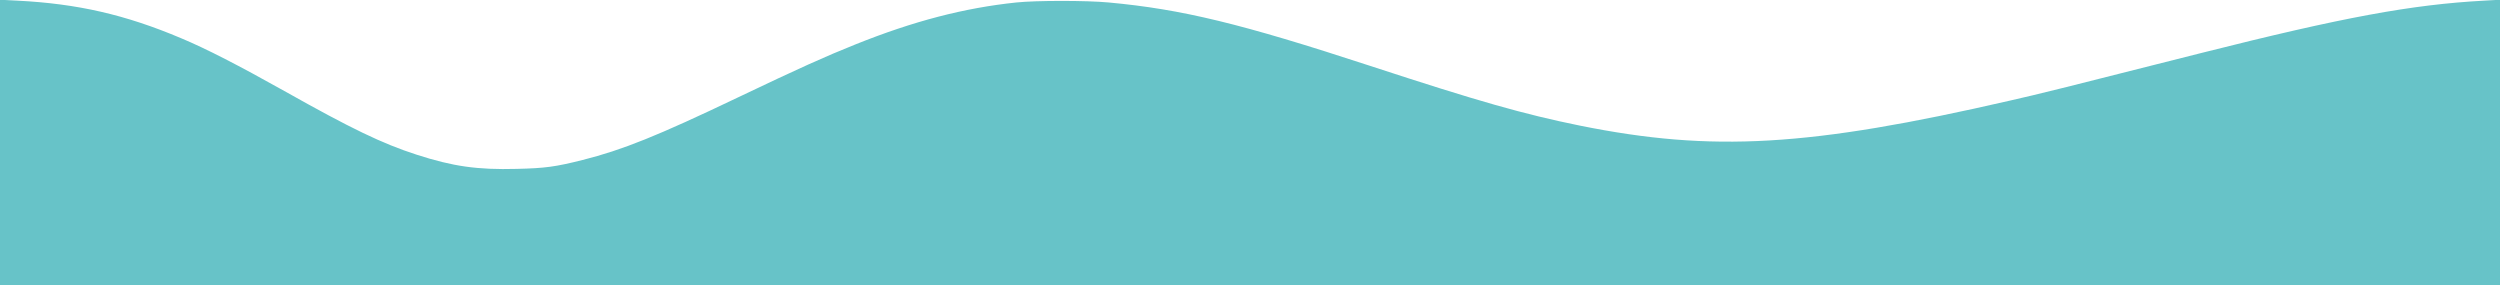 <svg xmlns="http://www.w3.org/2000/svg" preserveAspectRatio="none" version="1.0" width="1920pt" height="219pt" viewBox="0 0 1920 219">
  <g transform="translate(0,219) scale(0.1,-0.1)" stroke="none">
    <path fill="rgb(103,195,200)" d="M0 1096 l0 -1096 9600 0 9600 0 0 1096 0 1096 -122 -7 c-556 -30 -1086 -128 -2168 -401 -1025 -260 -1253 -317 -1475 -367 -1540 -354 -2283 -397 -3300 -192 -432 88 -775 185 -1615 460 -990 324 -1443 434 -2005 486 -169 16 -558 16 -710 0 -400 -42 -789 -143 -1235 -322 -228 -91 -439 -186 -900 -406 -619 -296 -890 -405 -1197 -482 -207 -52 -286 -63 -505 -68 -302 -8 -490 19 -768 109 -264 85 -506 202 -1016 489 -350 196 -600 325 -794 406 -426 180 -796 265 -1257 288 l-133 7 0 -1096z"/>
  </g>
</svg>